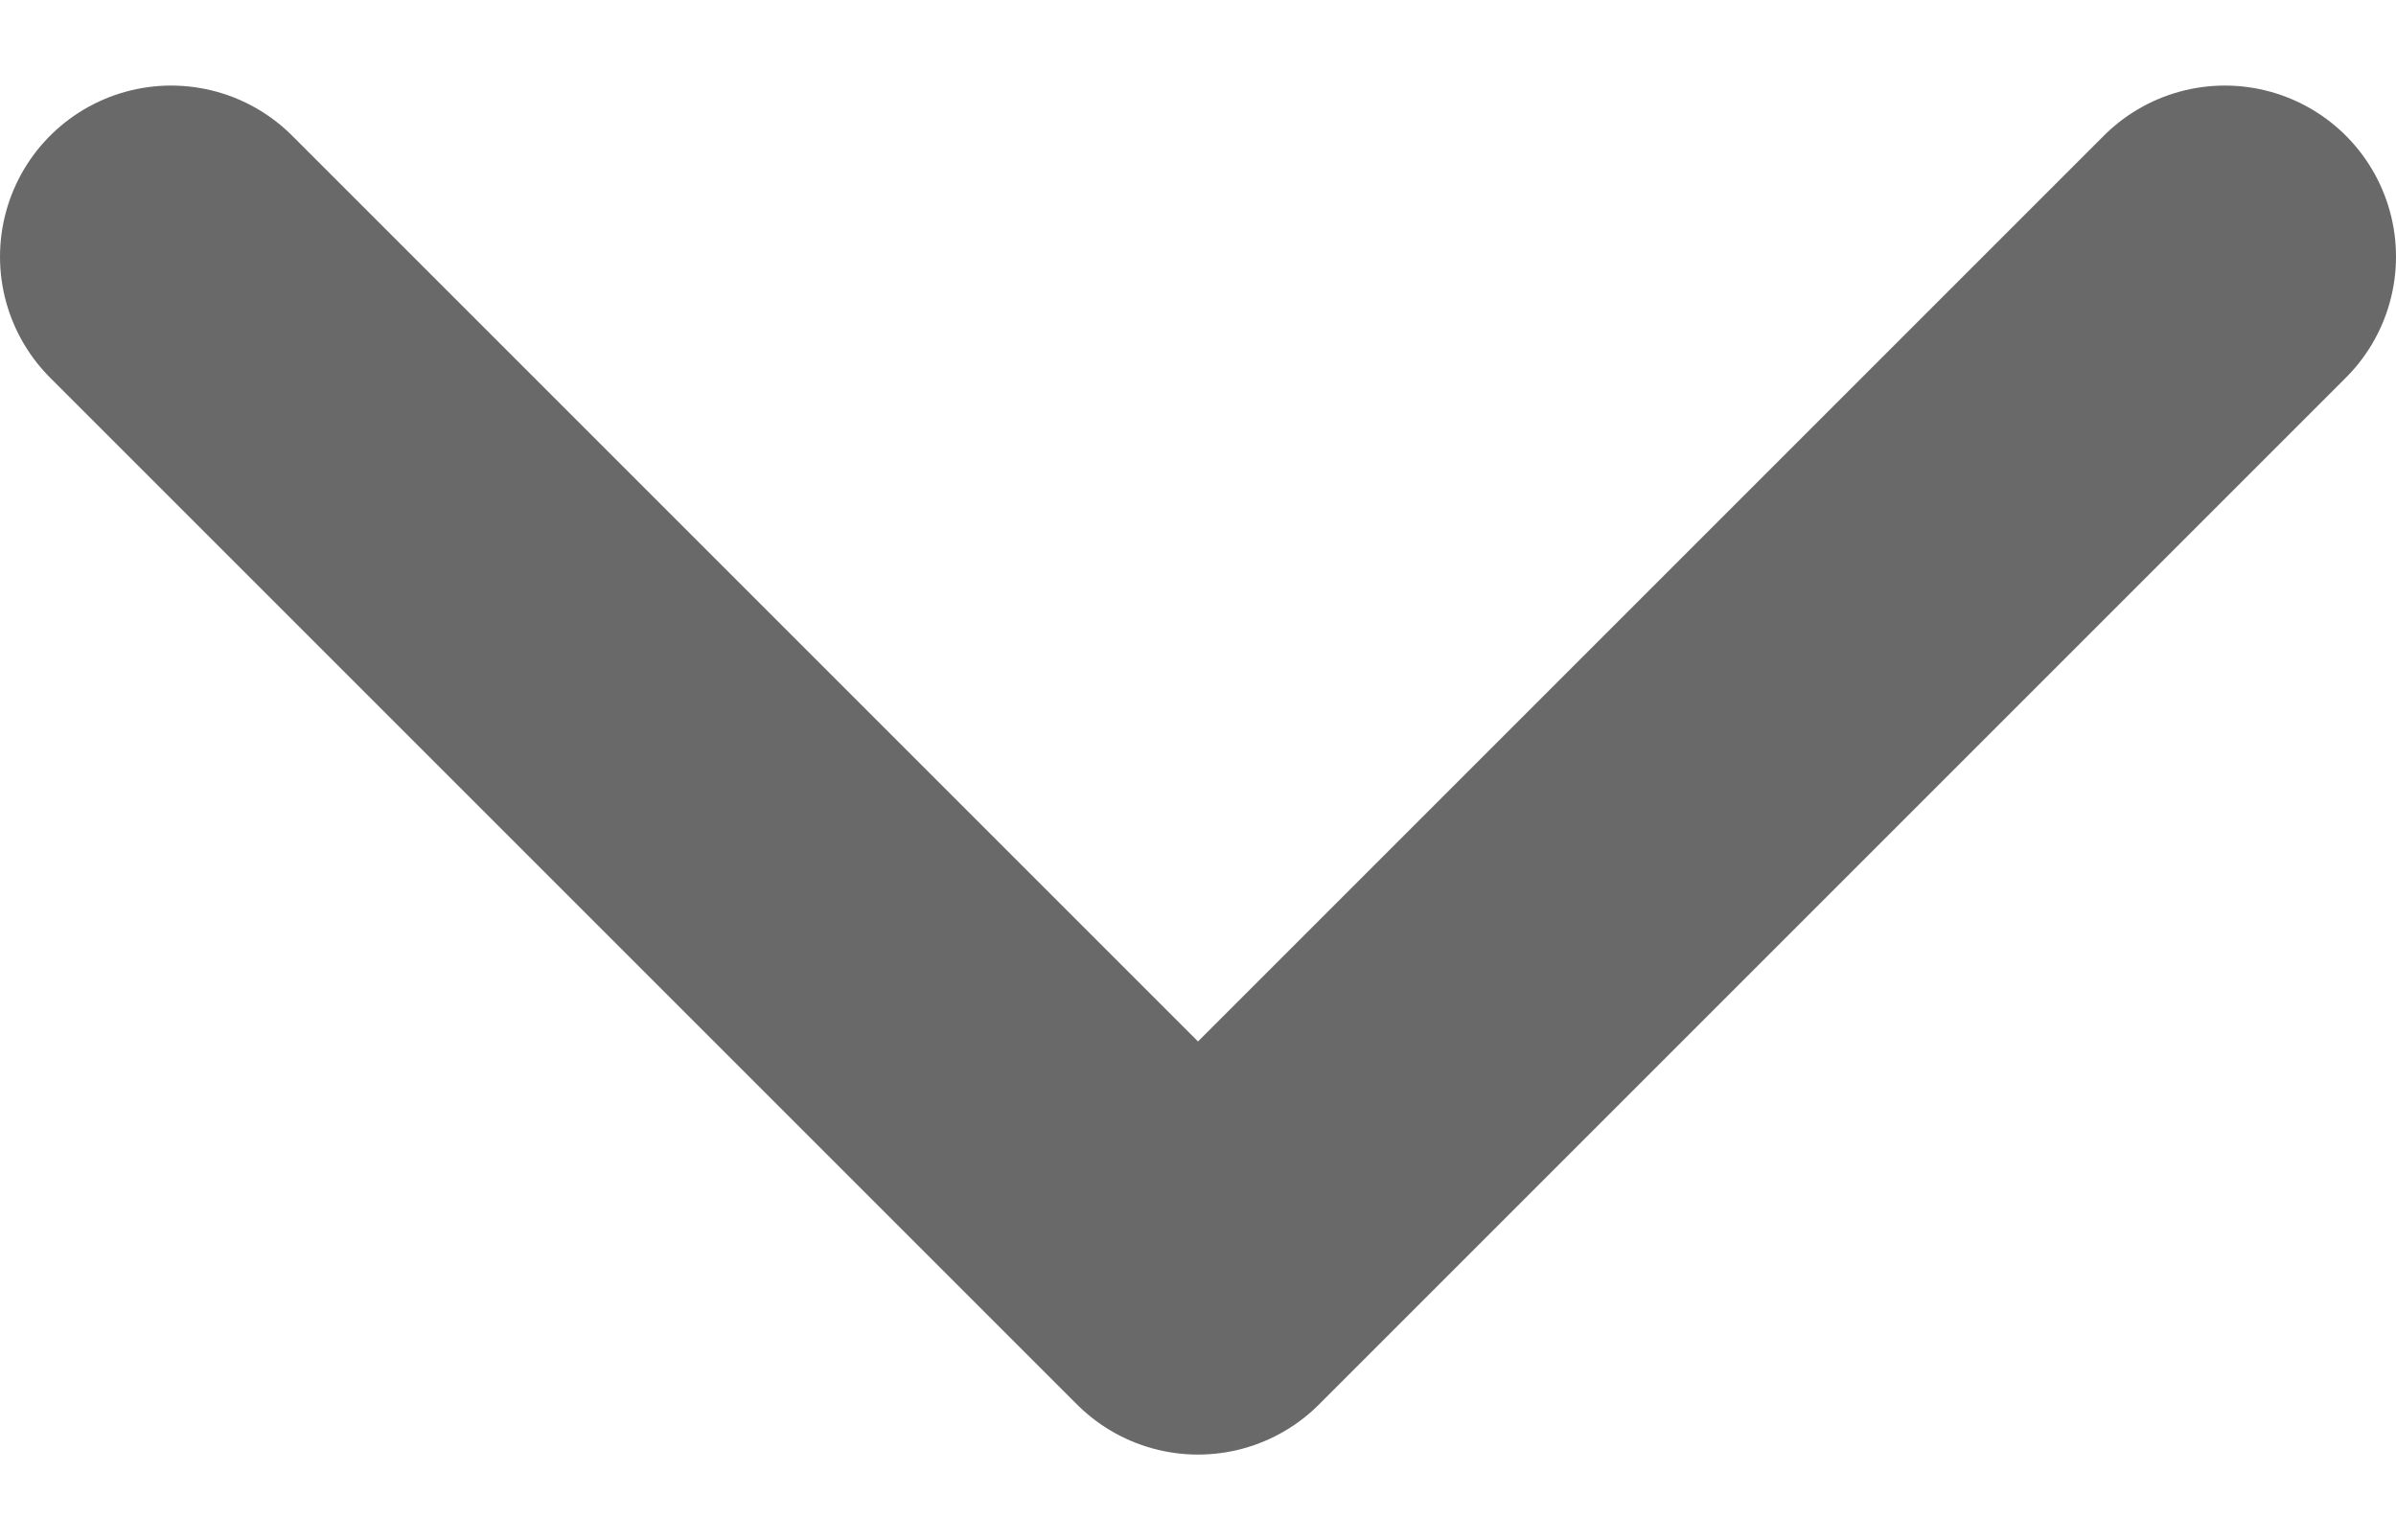 <svg width="14" height="9" viewBox="0 0 14 9" fill="none" xmlns="http://www.w3.org/2000/svg">
<path d="M1 1.5L7 7.5L13 1.5" stroke="#696969" stroke-width="2" stroke-linecap="round" stroke-linejoin="round"/>
</svg>

